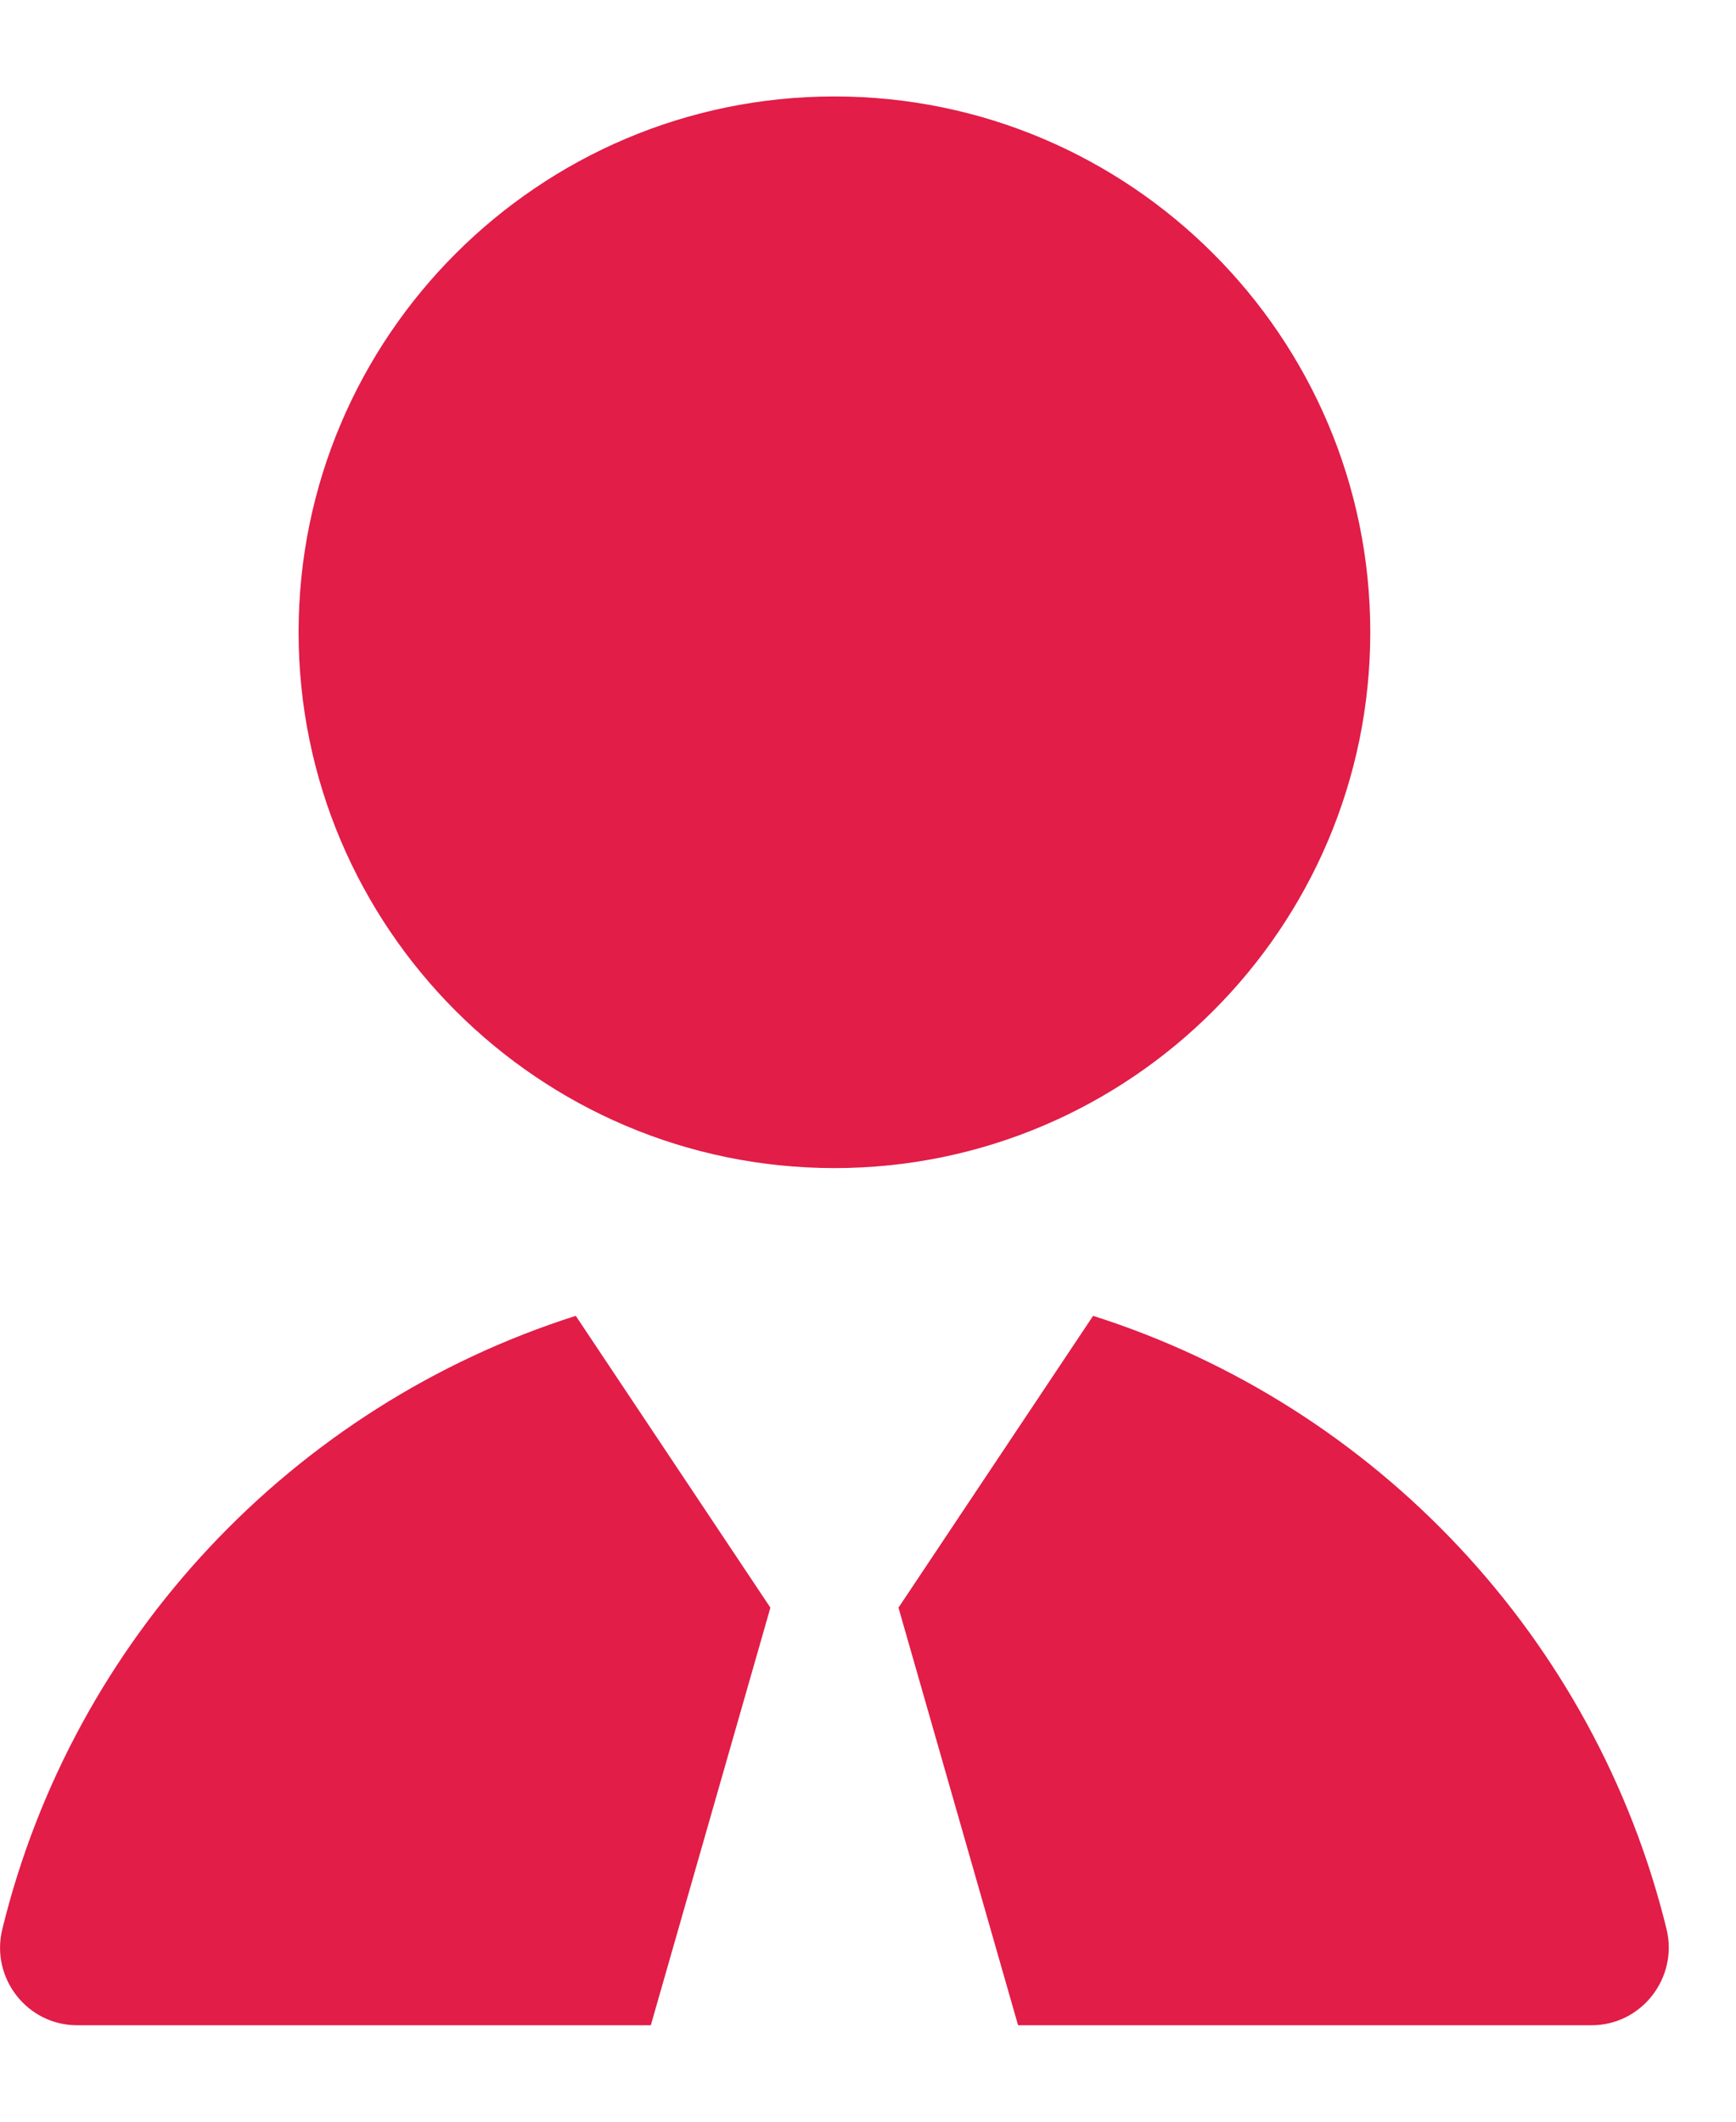 <svg width="9" height="11" viewBox="0 0 9 11" fill="none" xmlns="http://www.w3.org/2000/svg">
    <path
        d="M4.326 6.056C5.858 6.056 7.104 4.809 7.104 3.278C7.104 1.746 5.858 0.5 4.326 0.5C2.794 0.5 1.548 1.746 1.548 3.278C1.548 4.809 2.794 6.056 4.326 6.056ZM5.667 6.822C7.133 7.288 8.271 8.495 8.64 10.002C8.701 10.254 8.511 10.5 8.251 10.5H5.278L4.658 8.335L5.667 6.822ZM0.012 10.002C0.38 8.495 1.519 7.288 2.985 6.822L3.994 8.335L3.374 10.5H0.4C0.14 10.5 -0.05 10.254 0.012 10.002Z"
        fill="#E11D48" />
</svg>
